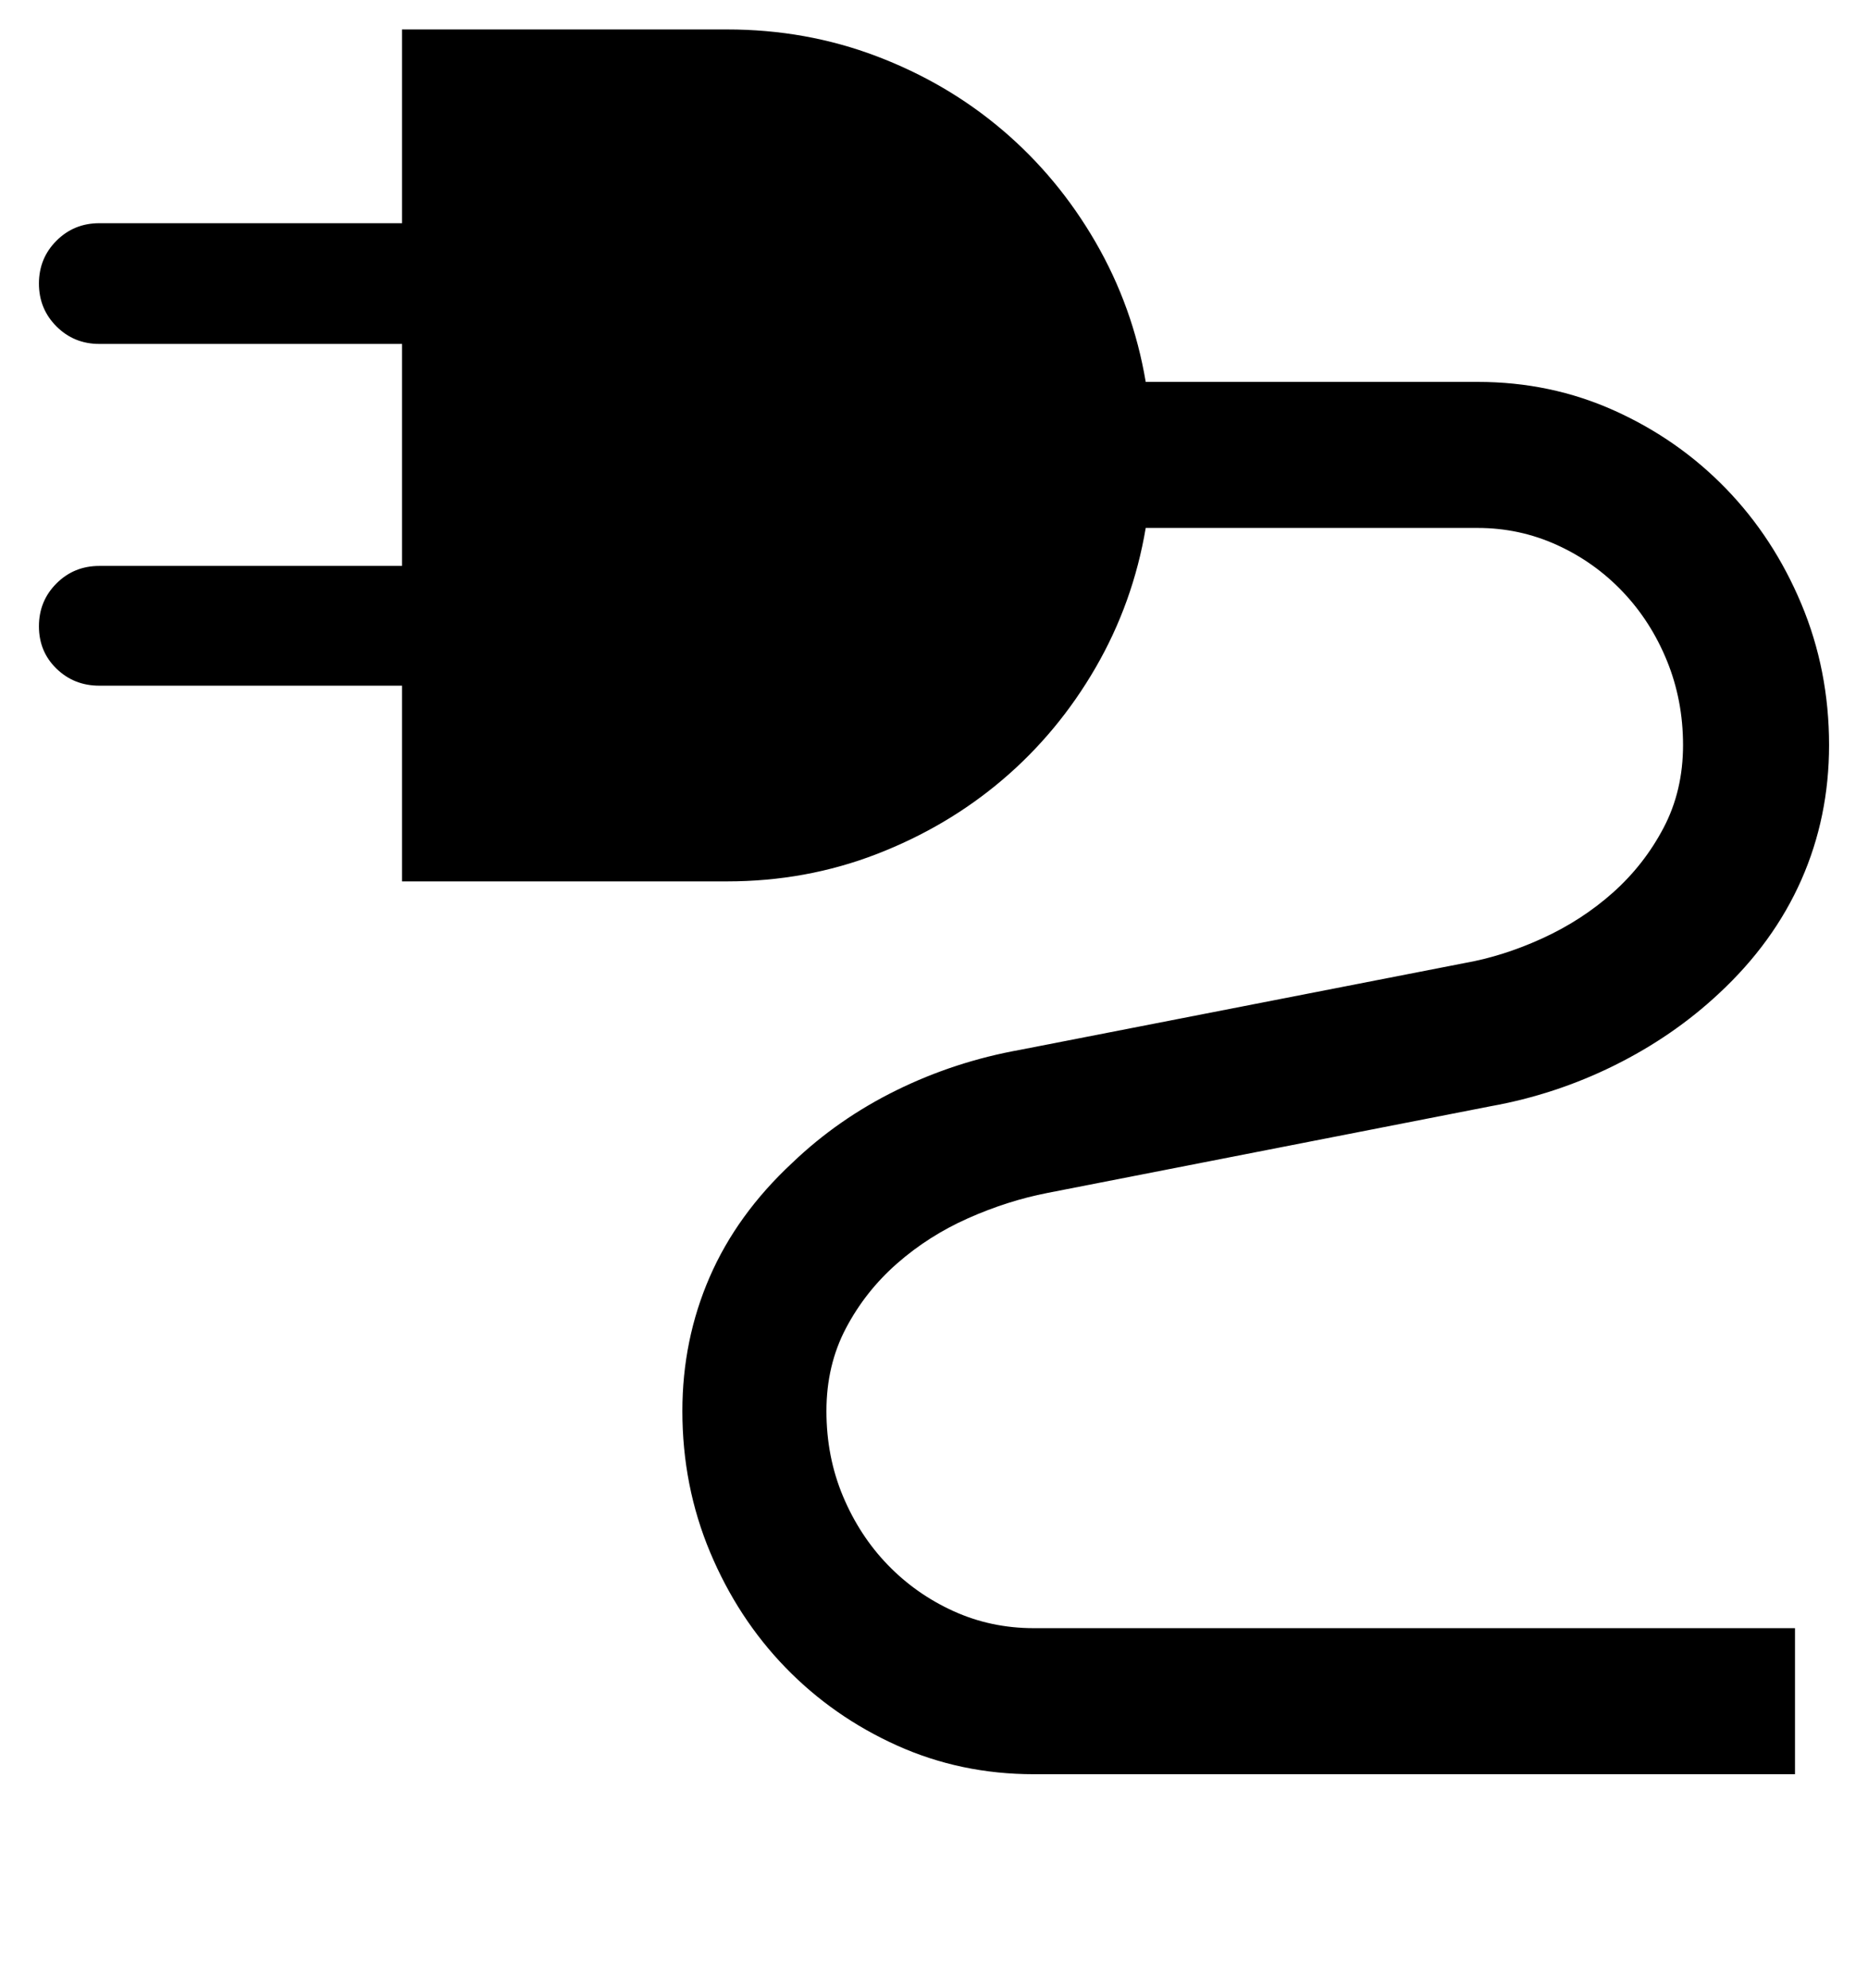 <?xml version='1.0' encoding='utf-8'?>
<svg xmlns="http://www.w3.org/2000/svg" viewBox="0 0 1919 2041" width="376" height="400"><path d="M849 1449q0 47 17 87.5t46 70.5 67.5 47.5 82.5 17.5h782v150h-782q-75 0-140.5-29.5t-114.5-80-77.5-118.5-28.5-145q0-73 28-137.5t85-117.5q47-45 107-74.5t127-41.5l456-89q40-7 80.5-25.5t72.5-47 52-66.5 20-85q0-46-16.5-86.5t-45.5-71-67.5-48T1518 542h-341q-13 77-51.5 143.5t-95.5 115T900.5 877 747 905H413V704H102q-26 0-44-17.5T40 643t18-44 44-18h311V353H102q-26 0-44-18t-18-44 18-44 44-18h311V30h334q81 0 153.5 27.5t129.5 76 95.5 115T1177 392h341q75 0 140.5 29.5t114.5 80 77.5 118.5 28.5 145q0 74-28.5 138.5T1766 1020q-47 44-107.5 74t-127.5 42l-455 89q-41 8-81.5 26t-73 46.5T869 1364t-20 85z" fill="#000000"></path></svg>
